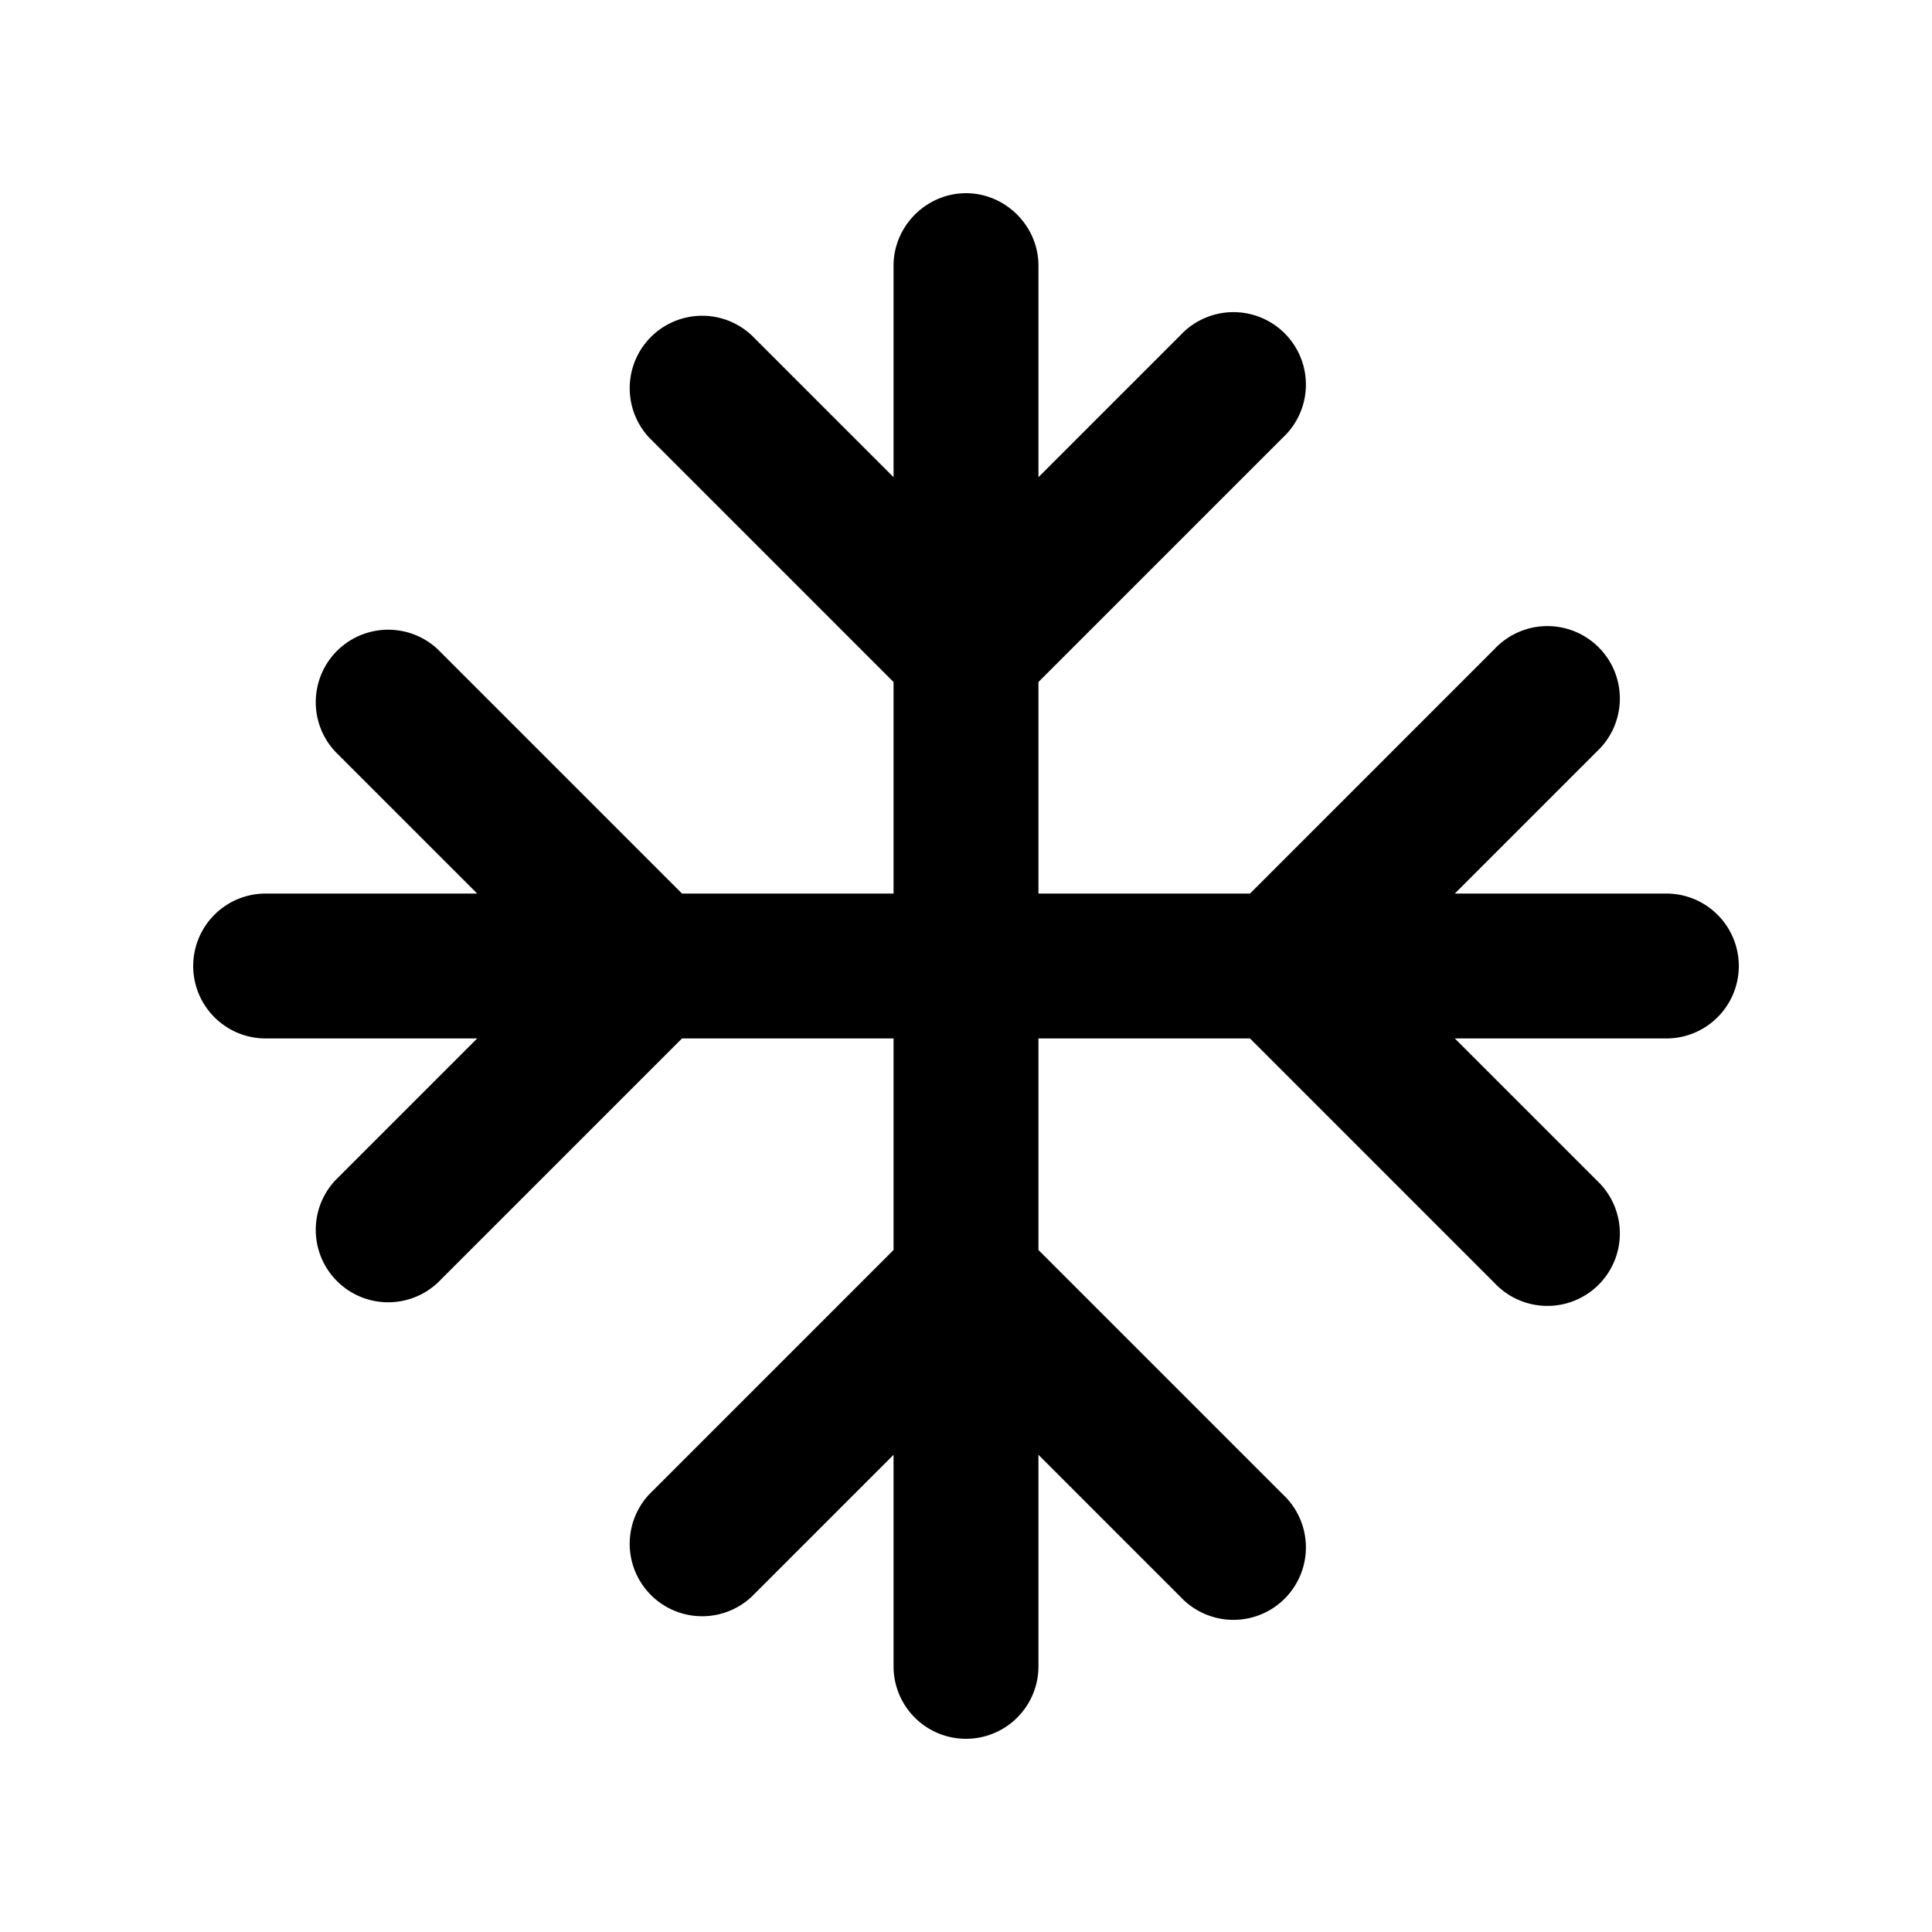 <svg width="20" height="20" viewBox="0 0 20 20" xmlns="http://www.w3.org/2000/svg"><path fill="currentColor" d="M10 2c.41 0 .75.34.75.75v2.19l1.47-1.47a.75.75 0 1 1 1.06 1.06l-2.53 2.53v2.19h2.19l2.53-2.53a.75.75 0 1 1 1.06 1.06l-1.47 1.47h2.19a.75.75 0 0 1 0 1.5h-2.19l1.47 1.47a.75.75 0 1 1-1.06 1.06l-2.53-2.53h-2.19v2.19l2.53 2.53a.75.75 0 1 1-1.06 1.06l-1.47-1.47v2.19a.75.75 0 0 1-1.5 0v-2.19l-1.47 1.47a.75.75 0 0 1-1.06-1.06l2.53-2.53v-2.19H7.06l-2.53 2.53a.75.75 0 0 1-1.06-1.06l1.47-1.47H2.75a.75.75 0 0 1 0-1.5h2.19L3.47 7.78a.75.75 0 0 1 1.06-1.06l2.53 2.53h2.19V7.06L6.72 4.53a.75.75 0 0 1 1.06-1.06l1.47 1.47V2.75c0-.41.34-.75.75-.75Z"/></svg>
